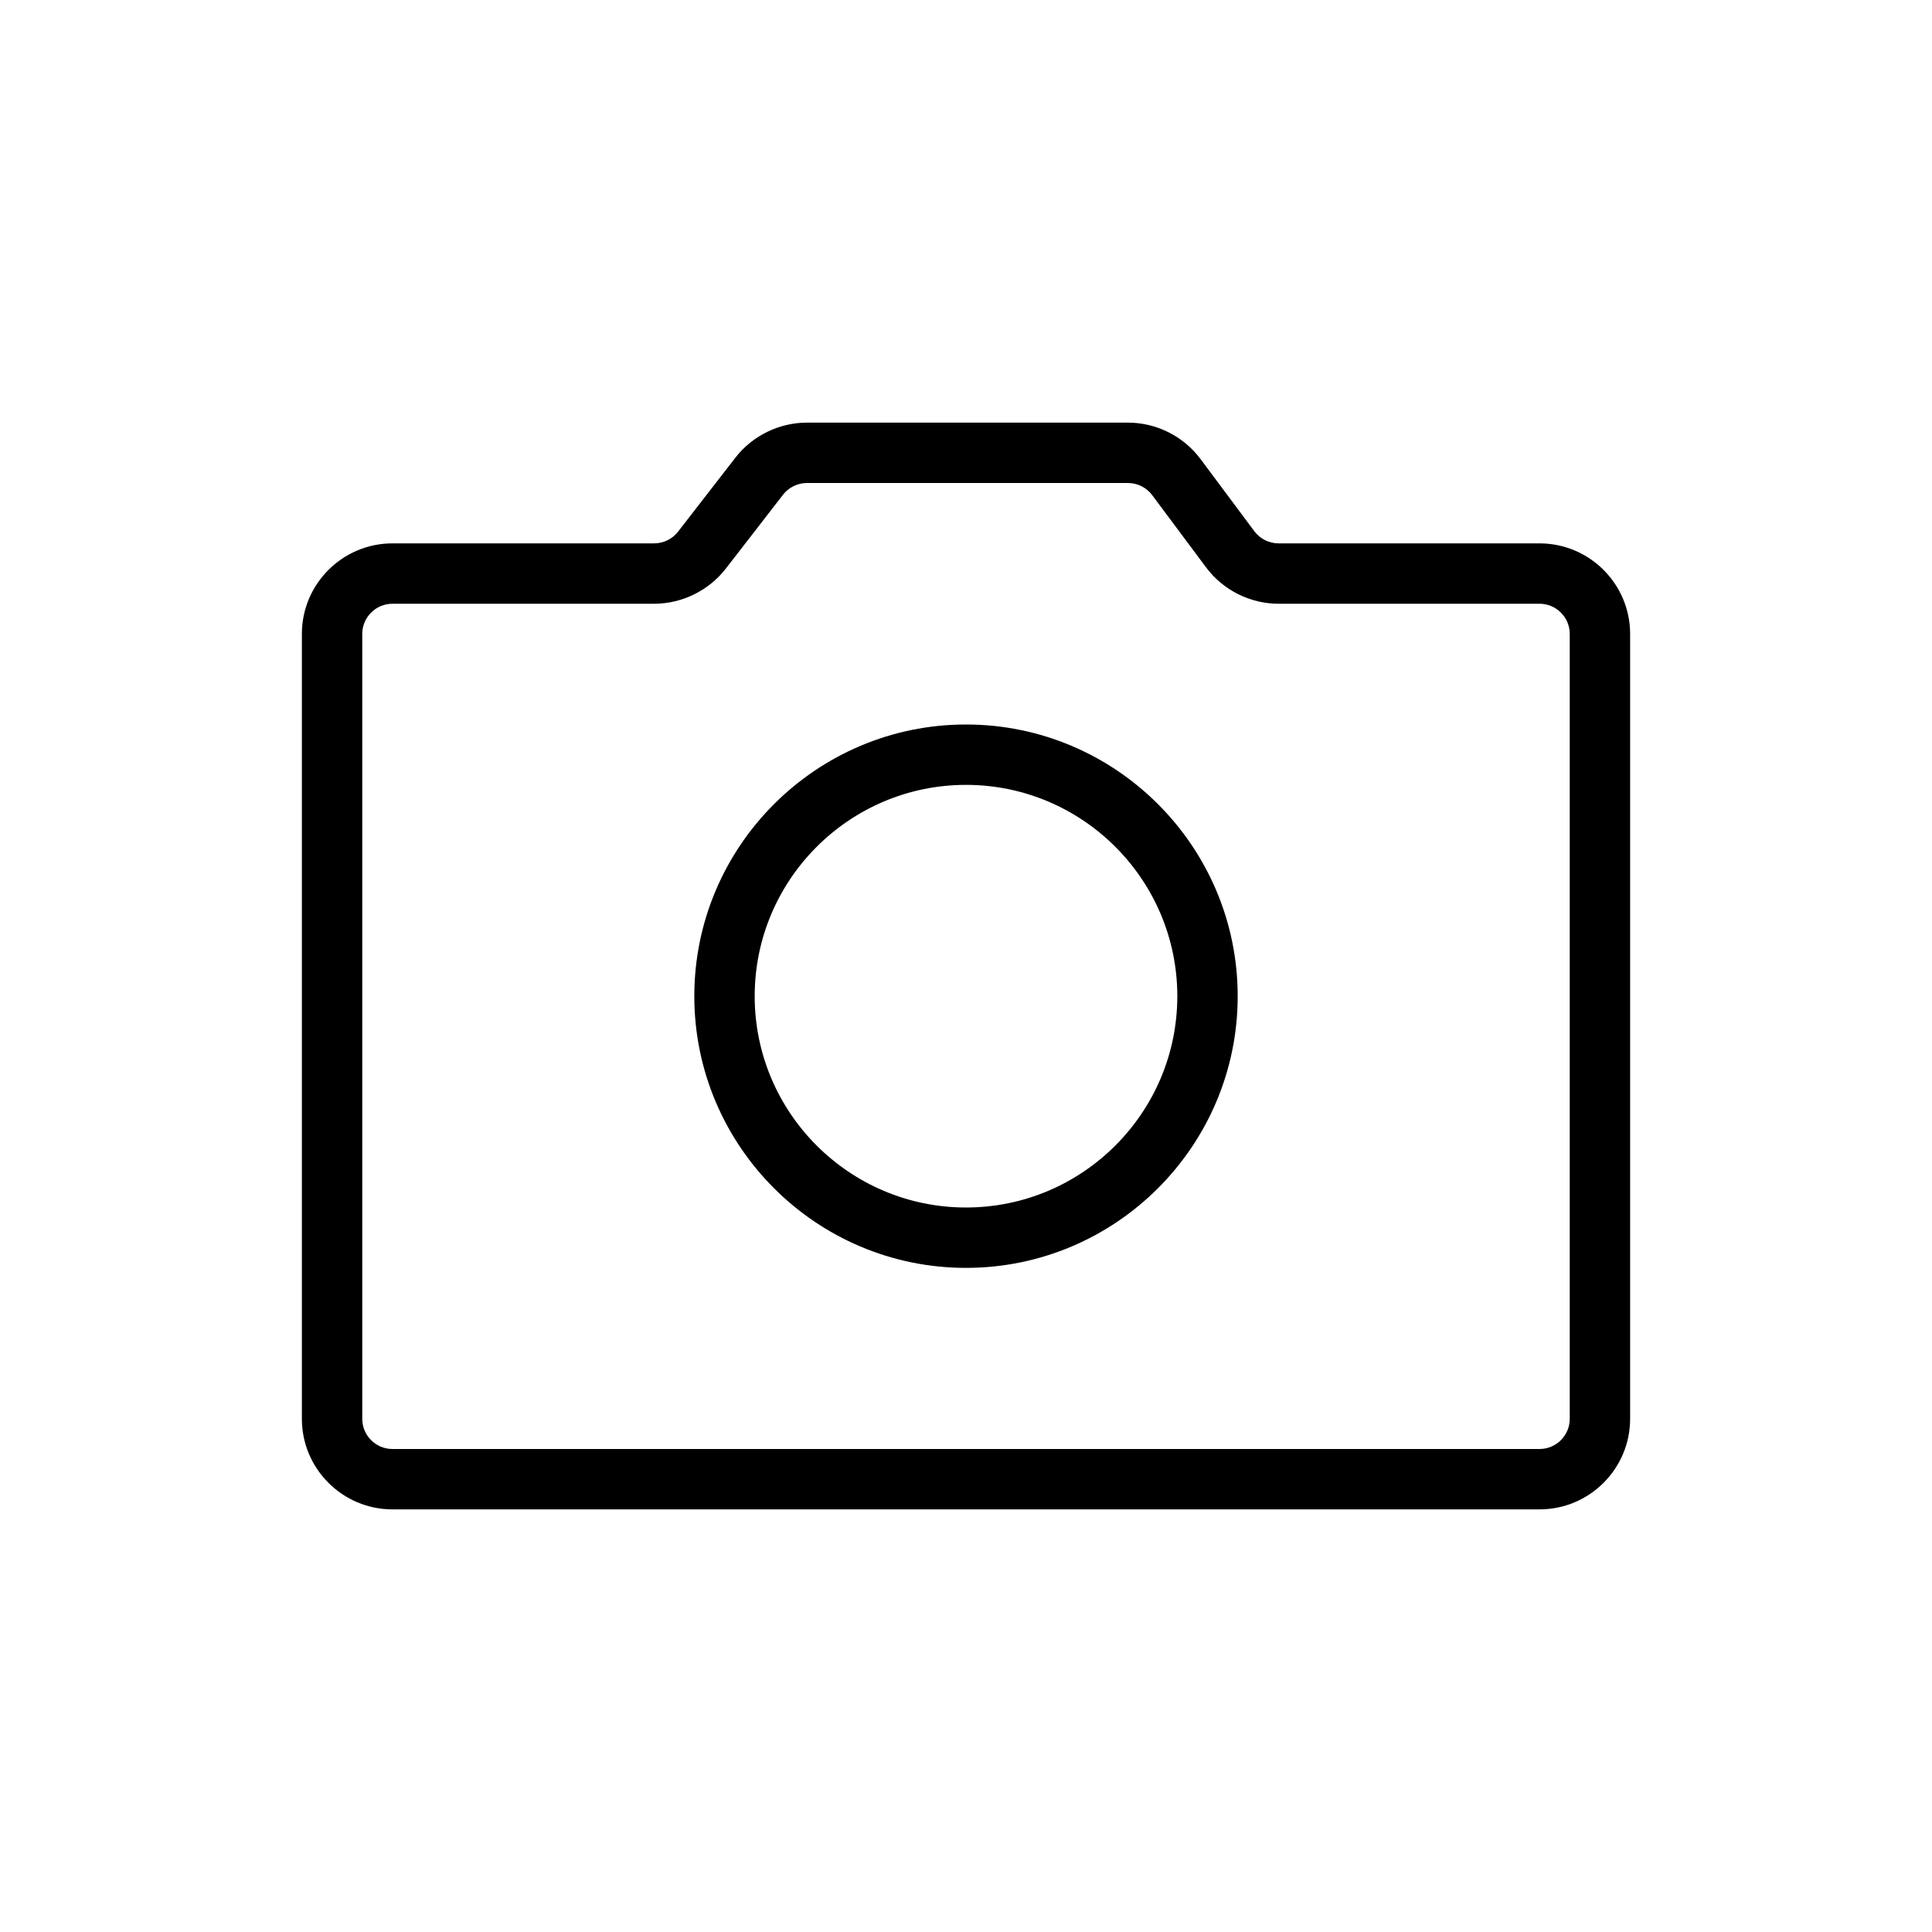 <svg xmlns="http://www.w3.org/2000/svg" width="32" height="32" viewBox="0 0 32 32">
  <path fill-rule="evenodd" d="M18.683,7 C19.154,7 19.604,7.226 19.885,7.604 L19.885,7.604 L20.776,8.799 C20.87,8.925 21.02,9 21.177,9 L21.177,9 L25.5,9 C26.327,9 27,9.673 27,10.5 L27,10.5 L27,23.5 C27,24.327 26.327,25 25.5,25 L25.5,25 L6.5,25 C5.673,25 5,24.327 5,23.5 L5,23.5 L5,10.5 C5,9.673 5.673,9 6.5,9 L6.5,9 L10.834,9 C10.988,9 11.136,8.928 11.23,8.807 L11.23,8.807 L12.181,7.58 C12.462,7.217 12.905,7 13.366,7 L13.366,7 Z M18.683,8 L13.366,8 C13.212,8 13.064,8.072 12.971,8.192 L12.971,8.192 L12.02,9.42 C11.738,9.783 11.295,10 10.834,10 L10.834,10 L6.5,10 C6.224,10 6,10.225 6,10.5 L6,10.5 L6,23.5 C6,23.775 6.224,24 6.5,24 L6.5,24 L25.5,24 C25.776,24 26,23.775 26,23.5 L26,23.5 L26,10.5 C26,10.225 25.776,10 25.5,10 L25.5,10 L21.177,10 C20.706,10 20.256,9.774 19.975,9.396 L19.975,9.396 L19.084,8.201 C18.99,8.075 18.84,8 18.683,8 L18.683,8 Z M16,12 C18.481,12 20.5,14.019 20.5,16.5 C20.5,18.981 18.481,21 16,21 C13.519,21 11.5,18.981 11.5,16.5 C11.5,14.019 13.519,12 16,12 Z M16,13 C14.07,13 12.5,14.57 12.5,16.5 C12.5,18.43 14.07,20 16,20 C17.93,20 19.5,18.43 19.5,16.5 C19.5,14.57 17.93,13 16,13 Z"/>
</svg>
